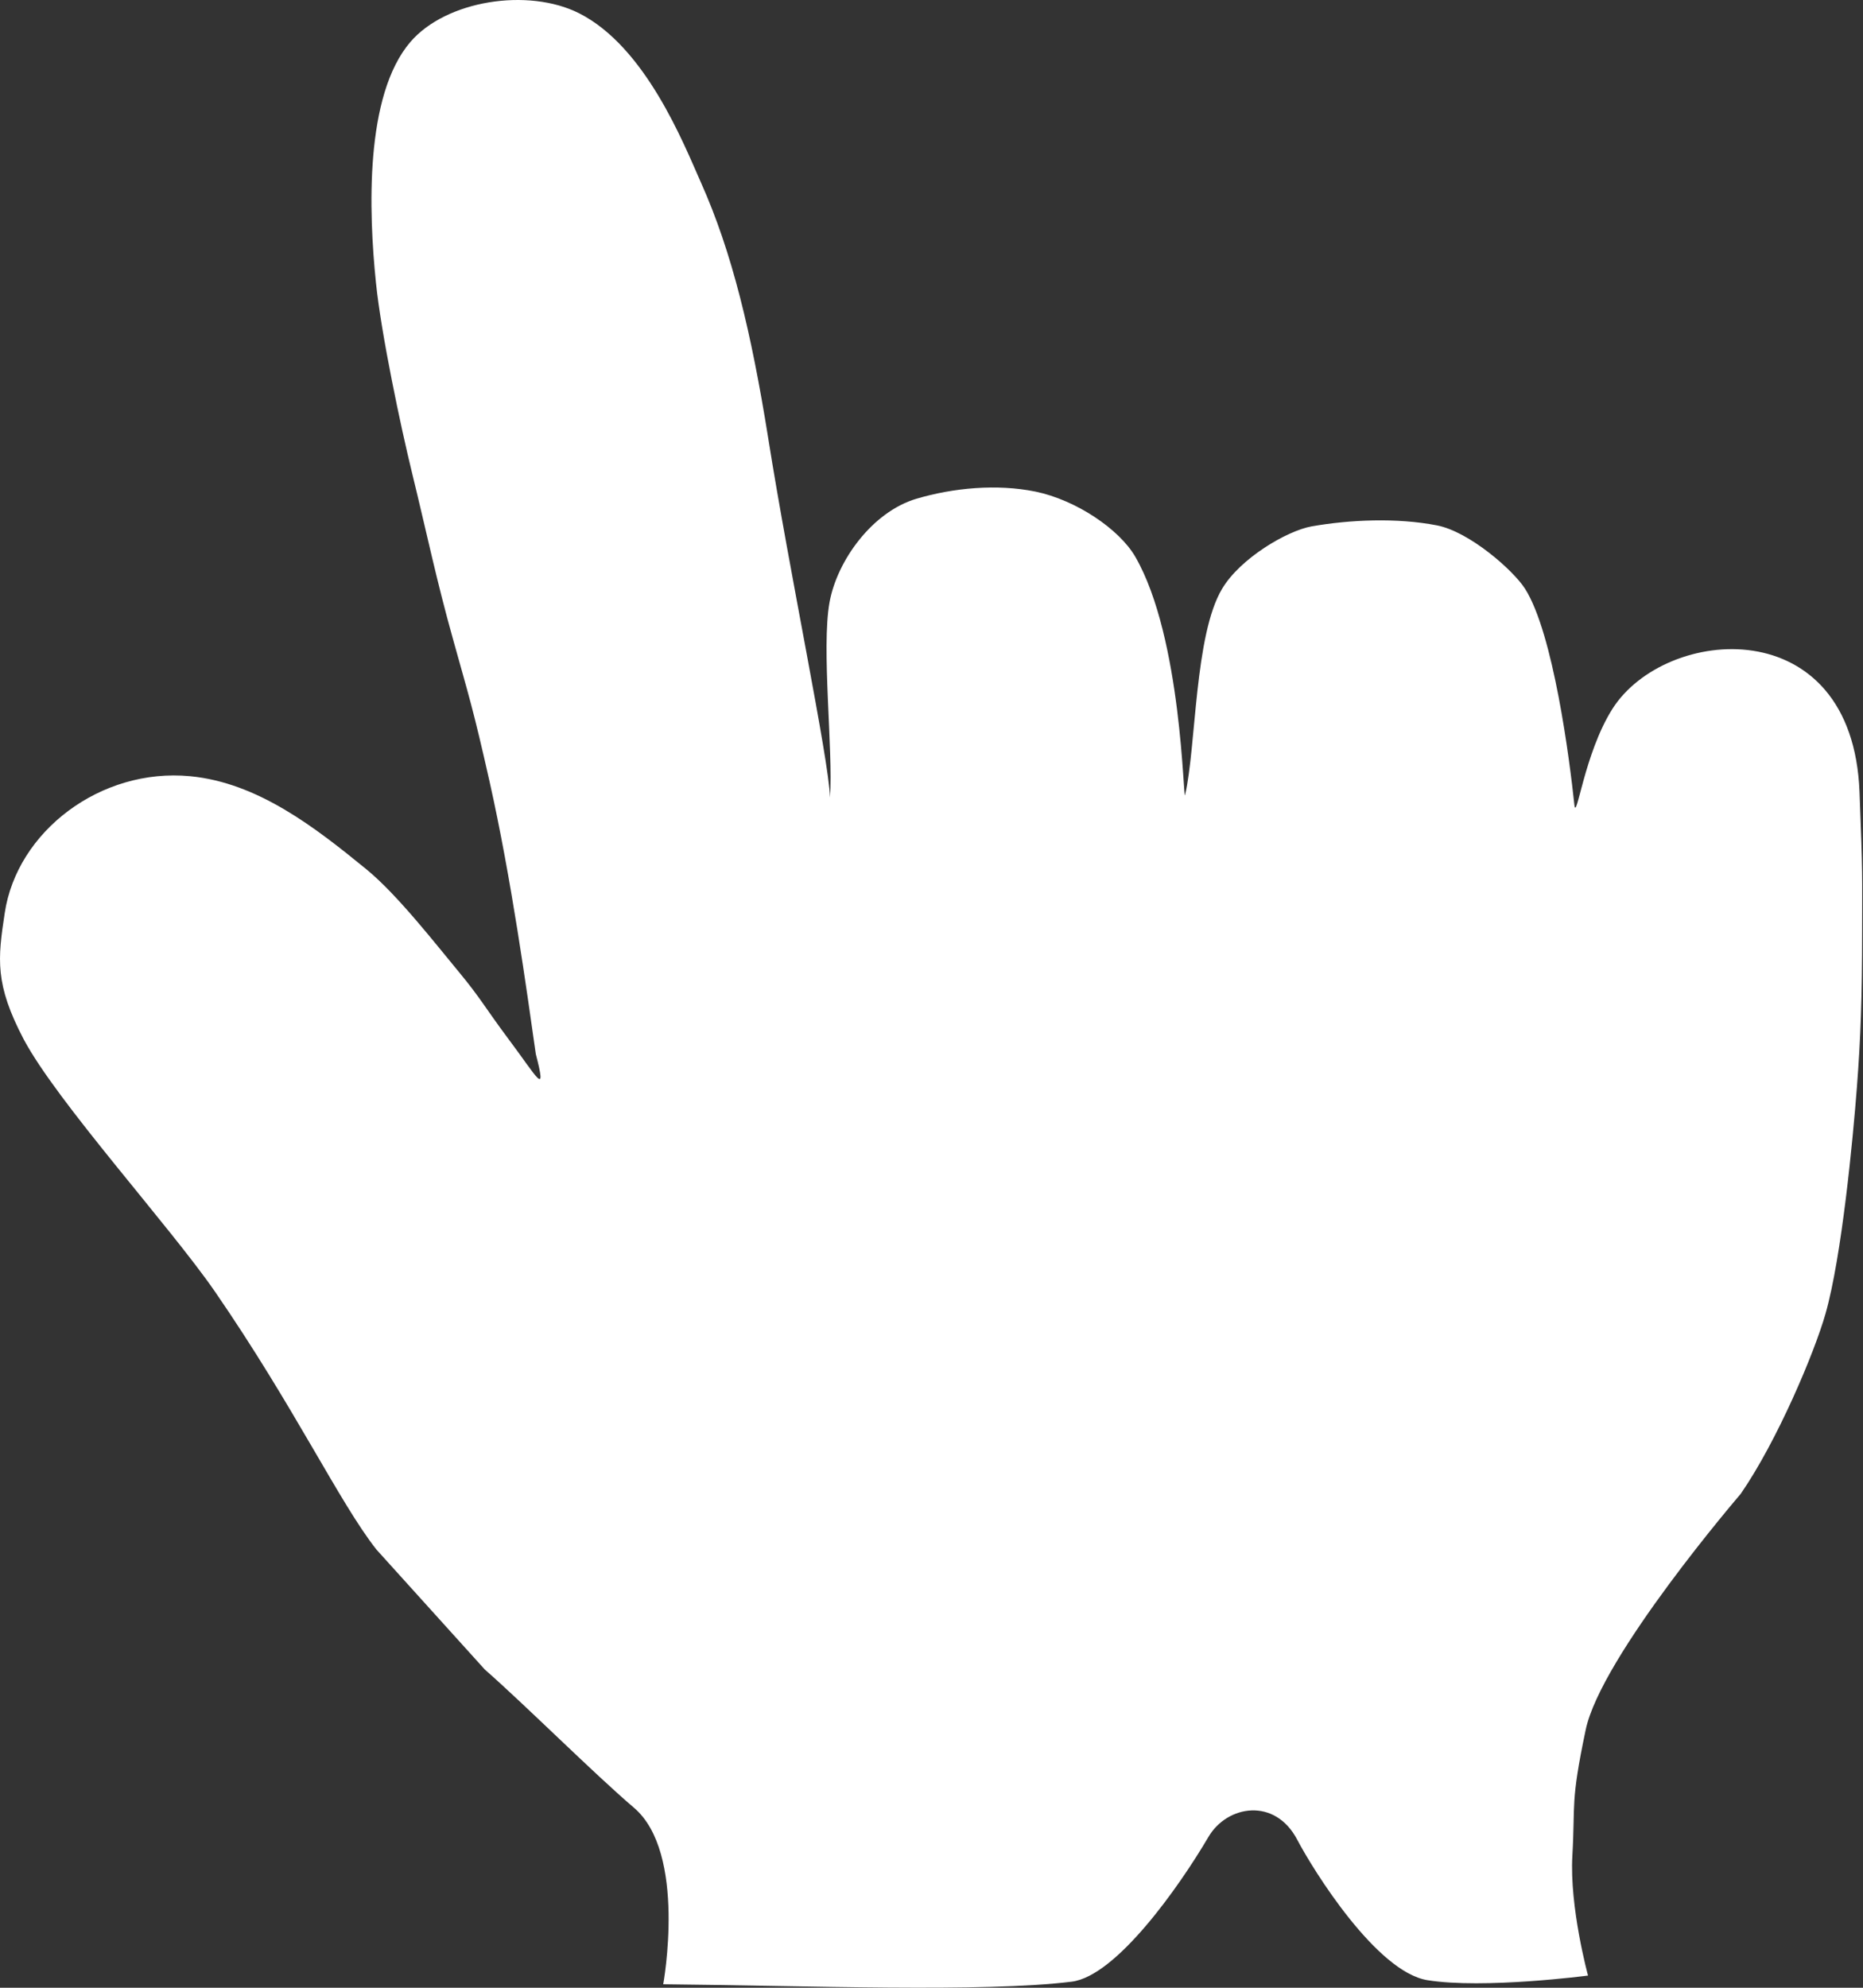 <svg width="15" height="16" viewBox="0 0 15 16" fill="none" xmlns="http://www.w3.org/2000/svg">
<rect x="0" y="0" width="15" height="16" fill="#333333" stroke="none"/>
<path fill-rule="evenodd" clip-rule="evenodd" d="M3.031 12.473C2.734 12.097 2.372 11.327 1.729 10.394C1.364 9.866 0.46 8.871 0.191 8.366C-0.043 7.92 -0.018 7.719 0.038 7.35C0.136 6.691 0.811 6.179 1.531 6.248C2.075 6.3 2.536 6.659 2.951 6.998C3.201 7.203 3.509 7.6 3.695 7.824C3.866 8.03 3.908 8.114 4.09 8.358C4.331 8.679 4.406 8.839 4.314 8.484C4.24 7.965 4.118 7.077 3.942 6.292C3.808 5.697 3.775 5.604 3.648 5.147C3.512 4.661 3.443 4.32 3.317 3.804C3.228 3.44 3.07 2.695 3.027 2.276C2.968 1.702 2.936 0.768 3.304 0.338C3.592 0.002 4.253 -0.1 4.663 0.107C5.2 0.379 5.505 1.158 5.644 1.47C5.894 2.029 6.049 2.676 6.185 3.525C6.356 4.605 6.673 6.105 6.683 6.42C6.709 6.033 6.612 5.219 6.679 4.848C6.74 4.512 7.023 4.121 7.377 4.015C7.677 3.926 8.028 3.894 8.337 3.957C8.665 4.025 9.011 4.259 9.14 4.48C9.519 5.134 9.526 6.47 9.542 6.399C9.632 6.005 9.617 5.111 9.84 4.739C9.986 4.494 10.361 4.273 10.56 4.237C10.868 4.183 11.246 4.166 11.57 4.229C11.831 4.28 12.184 4.59 12.279 4.739C12.508 5.1 12.638 6.119 12.676 6.477C12.692 6.624 12.754 6.066 12.983 5.705C13.409 5.036 14.915 4.906 14.972 6.375C14.999 7.06 14.993 7.029 14.993 7.49C14.993 8.032 14.981 8.358 14.951 8.75C14.919 9.169 14.829 10.116 14.698 10.575C14.608 10.89 14.309 11.6 14.015 12.025C14.015 12.025 12.889 13.335 12.767 13.925C12.643 14.514 12.684 14.518 12.66 14.936C12.636 15.353 12.786 15.902 12.786 15.902C12.786 15.902 11.946 16.012 11.493 15.939C11.084 15.873 10.576 15.058 10.445 14.809C10.265 14.465 9.881 14.531 9.731 14.784C9.495 15.186 8.988 15.906 8.629 15.951C7.929 16.039 6.477 15.983 5.34 15.972C5.34 15.972 5.534 14.912 5.102 14.549C4.783 14.277 4.232 13.727 3.903 13.438L3.031 12.473Z" fill="white"/>
</svg>
